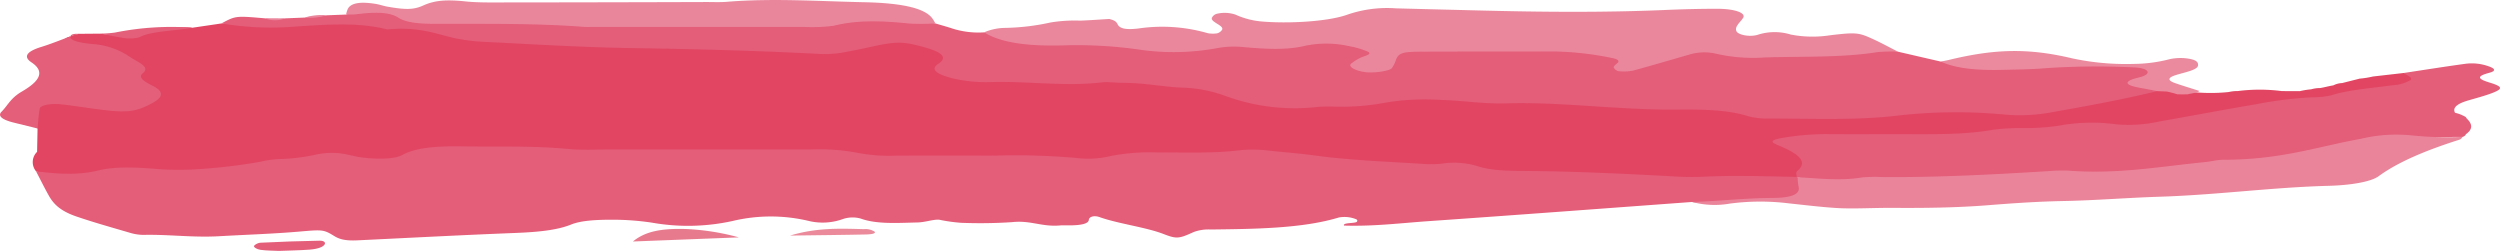 <svg xmlns="http://www.w3.org/2000/svg" width="471.706" height="47.341" viewBox="0 0 471.706 47.341">
  <g id="Group_54" data-name="Group 54" transform="translate(-35.596 -768.426)">
    <path id="Path_13578" data-name="Path 13578" d="M483.332,782.861l5.823-.667c5.047.974,3.2,2.064-.472,2.684-15.938,2.694-31.8,6.022-49.02,7.247-17.348,1.234-35.33,3.1-54.041,2.373-1.267-.05-2.575.013-3.864.024-5.947.055-8.283.726-5.607,2.547,2.6,1.77,2.851,3.541-2.251,5.057-13.226.962-26.332.224-39.385-.321-18.8-.784-37.386-1.884-55.505-3.654-9.822-.959-19.944-.27-29.7.224-16.763.849-33.443.355-49.955-.193-7.612-.253-15.171-.725-22.934-.744-14.2-.035-28.4.182-42.568-.463-7.684-.35-15.569-.347-21.925,1.438a11.54,11.54,0,0,1-3.539.407c-11.049-.835-19.979.512-28.844,2.238-2.551.5-6.358.257-9.556.187a129.311,129.311,0,0,0-18.14.417,21.144,21.144,0,0,1-9.444-.9l.044.042a2.7,2.7,0,0,1,.147-3.729q.043-2.2.086-4.4c-1.315-.773-2.215-1.572-2.2-2.458.038-2.254,2.868-2.947,10.05-2.428,11.342.82,13.157.076,11.2-3.365-1.751-3.076-3.306-5.991-12.908-7.869-1.306-.256-1.478-.823,0-1.238l.076-.043a5.528,5.528,0,0,1,1.727-.469l3.884-.032c6.7.887,10.916-1.671,17.38-1.114l5.466-.806c12.075-.119,25.125-1.5,35.958.457,22.379,4.047,47.5,2.95,71.386,4.137a62.869,62.869,0,0,0,13.9-.768c8.56-1.436,16.857-.145,16.615,2.815s4.529,3.654,12.85,3.717c4.51.034,9,.112,13.529.1,10.551-.033,20.654.473,28.205,3.006,5.506,1.848,13.047,2.1,19.634,1.281,15.526-1.933,30.629-.541,45.7.119,11.983.525,24.481.394,35.8,2.167,3.54.555,8.376.338,12.461.114,11.1-.609,22.022-1.1,33.535-.938,8.883.126,15.181-2.342,22.738-3.59a24.931,24.931,0,0,1,2.8-.213c1.392-.005,2.74.086,4.057.208.8.081,1.608.177,2.391.279a32.577,32.577,0,0,0,7.2.047,7.077,7.077,0,0,1,1.709-.183,32.446,32.446,0,0,1,8.308.005l3.4.012a15.609,15.609,0,0,1,2.138-.348,6.213,6.213,0,0,1,1.685-.237c.833-.131,1.5-.334,2.31-.474l.2-.036a3.915,3.915,0,0,1,1.646-.429l3.311-.839A17.044,17.044,0,0,0,483.332,782.861Z" fill="#e14562"/>
    <path id="Path_13579" data-name="Path 13579" d="M42.4,800.757c4.013.468,7.857.791,11.785-.181,2.976-.736,6.835-.593,10.218-.337a51.8,51.8,0,0,0,8.413.111,103.937,103.937,0,0,0,11.9-1.407,19.186,19.186,0,0,1,3.381-.5,36.475,36.475,0,0,0,7.059-.837,14.014,14.014,0,0,1,6.226.033c.778.17,1.535.366,2.4.478,3.1.4,6.261.345,7.761-.471,2.638-1.434,6.508-1.666,11.336-1.6,6.729.092,13.492-.145,20.13.5,2.345.229,5.121.08,7.7.081q18.878.009,37.755,0a38.782,38.782,0,0,1,9.15.673,32.179,32.179,0,0,0,7.389.48c6.131,0,12.263-.013,18.393.006a130.451,130.451,0,0,1,15.283.441,18.112,18.112,0,0,0,6.379-.342,38.872,38.872,0,0,1,9.128-.693c5.121-.028,10.31.2,15.292-.418a25.22,25.22,0,0,1,5.68.083c2.722.3,5.581.5,8.192.862,6.472.9,13.464,1.176,20.333,1.6a22.65,22.65,0,0,0,3.754.011,15.419,15.419,0,0,1,6.945.441c2.362.794,5.441.893,8.79.913,9.3.056,18.471.5,27.614.986a55.537,55.537,0,0,0,5.752.123c6.044-.327,12.035-.106,18.047.011.393.109.785.218,1.184.326,2.973,3.152,1.768,3.783-8.816,3.982-4.092.077-7.783,1.1-12.111.423-16.546,1.212-33.063,2.459-49.654,3.613-5.247.365-10.39,1.016-15.993.841-.294-.6,2.008-.374,2.4-.71.17-.145.138-.362-.12-.49a5.864,5.864,0,0,0-3.268-.325c-6.762,2.045-15.45,2.168-24.2,2.264a8.058,8.058,0,0,0-3.189.479c-2.779,1.271-3.207,1.329-5.668.376-3.356-1.3-8.558-1.936-12.061-3.185-1.229-.437-2.022.046-2.043.47-.035.7-1.2,1.058-3.535,1.079-.645.006-1.33-.033-1.929.018-3.418.293-5.561-1.013-9.033-.625a90.417,90.417,0,0,1-9.6.125,30.774,30.774,0,0,1-4.136-.584c-1.084-.093-2.638.482-4.049.515-3.761.089-7.768.366-10.745-.725a5.678,5.678,0,0,0-3.345.073,11.24,11.24,0,0,1-6.632.333,30.983,30.983,0,0,0-14.219.046,39.084,39.084,0,0,1-15.259.307,50.541,50.541,0,0,0-7.422-.549c-3.071,0-5.916.152-7.781.909-2.713,1.1-6.371,1.429-10.733,1.6-9.888.384-19.713.911-29.562,1.382-2.249.108-3.379-.183-4.383-.8-2.042-1.253-2.23-1.228-6.549-.855-4.957.429-10.1.589-15.136.878-5.018.288-9.549-.363-14.363-.25a9.073,9.073,0,0,1-2.445-.376c-3.449-1.011-6.978-2-10.156-3.09-3.281-1.119-4.43-2.543-5.245-3.973C43.942,803.794,43.2,802.274,42.4,800.757Z" fill="#e45d79"/>
    <path id="Path_13580" data-name="Path 13580" d="M442.646,785.622c-6.244,1.518-13.05,2.776-19.978,4a32.541,32.541,0,0,1-9.068.4,97.379,97.379,0,0,0-19.881.21c-8.125.97-16.548.541-24.872.561a13.163,13.163,0,0,1-3.4-.441c-3.708-1.179-8.374-1.3-13.353-1.246-4.185.048-8.238-.165-12.39-.411-6.559-.389-13.115-.967-20.018-.761-4.193.125-8.068-.54-12.294-.653a46.04,46.04,0,0,0-10.152.473,45.166,45.166,0,0,1-10,.79,28.661,28.661,0,0,0-2.888.045,37.944,37.944,0,0,1-17.462-2.028,25.734,25.734,0,0,0-8.468-1.605c-3.715-.193-7.052-.908-11.05-.9-1.276,0-2.743-.215-3.8-.09-7.006.826-13.89-.238-20.829-.057a27.8,27.8,0,0,1-7.247-.658c-2.846-.719-4.616-1.623-2.856-2.792,1.861-1.235.617-2.2-2.548-3.092-3.983-1.119-5.347-1.162-9.868-.157-1.795.4-3.662.772-5.568,1.122a19.816,19.816,0,0,1-4.628.26c-11.692-.611-23.465-.91-35.334-1.092-9.231-.141-18.4-.713-27.554-1.166a34.868,34.868,0,0,1-6.134-.79c-3.646-.9-6.705-2.087-12.331-1.562-5.355-1.363-11.1-.949-17.264-.548a56.542,56.542,0,0,1-14.047-.581c2.7-1.449,2.7-1.449,8.165-.974a11.2,11.2,0,0,0,3.921.008l3.677-.148c1.2-.279,2.827-.193,4.083-.424l3.689-.144a16.659,16.659,0,0,1,7.676-.711c13.971,2.651,29.9,1.793,44.934,2.084,14.891.289,30.136.666,44.985-.7a45.943,45.943,0,0,1,13.613,1.009c1.106.33,2.265.645,3.3.993a16.329,16.329,0,0,0,5.876.686,235.619,235.619,0,0,0,45.427,2.185c5.927-.323,12.067-.223,18.159-.556,7.6-.414,11.246,1.392,9.832,4.335,2.362-1.866,5.4-3.395,13.309-3.108,12.479.452,26.976-1.386,36.6,3.058,5.882-2.206,12.97-3.006,22.7-2.064,5.615.543,12.149-.118,18.2-.43,2.848-.147,5.68-.5,8.216.231l8.069,1.865c10.341,1.441,21.314.171,31.952.638,6.206.273,11.377.3,7.949,2.766C440.555,784.26,443.544,784.852,442.646,785.622Z" fill="#e45d79"/>
    <path id="Path_13581" data-name="Path 13581" d="M374.6,801.808c.027-.384-.273-.8.136-1.145,2.257-1.9-.247-3.426-3.831-4.909-1.472-.609-1.022-.987,1.289-1.356a48.686,48.686,0,0,1,8.262-.671c4.824.037,9.655,0,14.483.011,5.787.013,11.543.1,16.86-.853a40.545,40.545,0,0,1,5.609-.293,43.417,43.417,0,0,0,6.516-.429,34.233,34.233,0,0,1,10.953-.283,26.463,26.463,0,0,0,8.185-.544c6.083-1.063,12.016-2.205,18.164-3.234a73.742,73.742,0,0,1,10.607-1.318,16.637,16.637,0,0,0,3.556-.356c3.193-1.045,7.628-1.366,11.661-1.925a7.393,7.393,0,0,0,3.356-.963c.556-.52-.778-.9-1.249-1.346,3.906-.588,7.763-1.207,11.743-1.747a9.359,9.359,0,0,1,4.166.46c1.243.4,1.617.882.238,1.249-2.527.672-2.22,1.163.073,1.86,2.508.764,2.448,1.183.516,1.938-1.33.519-3.008.963-4.587,1.423-2.234.651-2.986,1.431-2.484,2.335a6.349,6.349,0,0,1,1.59.571c.341.144.535.3.583.479,1.071,1,1.285,2.005-.146,3q-.052.274-.583.5c-16.62-.064-28.389,3.516-42.814,5.131-23.755,2.659-48.652,2.55-73.132,3.493a26.094,26.094,0,0,1-9.534-1.018Z" fill="#e45d79"/>
    <path id="Path_13582" data-name="Path 13582" d="M393.72,778.175a31.915,31.915,0,0,0-3.821.076c-6.753,1.094-14.223.781-21.394,1.021a31.363,31.363,0,0,1-9.08-.7,9.717,9.717,0,0,0-5.145.175c-3.5,1-6.93,2.018-10.506,2.991a8.779,8.779,0,0,1-2.6.136,1.3,1.3,0,0,1-1.1-.713c-.052-.272.394-.557.7-.83.473-.424.057-.782-1.15-.987a58.646,58.646,0,0,0-10.724-1.205c-8.4.021-16.8,0-25.205.037-3.5.018-4.128.267-4.665,1.42a5.98,5.98,0,0,1-.823,1.7c-.453.522-3.069.9-4.7.771-1.932-.155-3.635-1.023-3.01-1.605a9.307,9.307,0,0,1,1.6-1.046c.7-.4,2.629-.721,1.573-1.246a15.01,15.01,0,0,0-3.368-1,19.49,19.49,0,0,0-8.758-.036c-3.276.76-7.417.533-11.161.19a17.8,17.8,0,0,0-5.41.235,45.163,45.163,0,0,1-14.775.177,82.876,82.876,0,0,0-14.088-.742c-6.96.187-11.863-.59-14.829-2.468a10.393,10.393,0,0,1,3.783-.833,43.239,43.239,0,0,0,8.778-1.03,28.11,28.11,0,0,1,5.561-.343c1.885-.067,3.738-.211,5.483-.314,1.254.292,1.41.669,1.609,1.049.349.669,1.285,1.056,3.875.749a30.934,30.934,0,0,1,13.12.887,5.579,5.579,0,0,0,1.707.034,1.52,1.52,0,0,0,.831-.492c1.02-.926-2.187-1.592-1.755-2.475a1.461,1.461,0,0,1,1.062-.763,6.418,6.418,0,0,1,3.366.185,14.924,14.924,0,0,0,4.867,1.292c5.063.452,12.673.039,16.331-1.308A23.055,23.055,0,0,1,298.978,770c5.117.141,10.247.261,15.359.393,11.852.306,23.789.423,35.671-.093,3.173-.138,6.4-.216,9.608-.217,3.25,0,5.461.764,4.879,1.706-.521.842-1.672,1.643-1.258,2.534.313.671,2.455,1.127,3.973.678a10.393,10.393,0,0,1,6.3-.049,21.592,21.592,0,0,0,7.344.136c4.535-.543,5.332-.523,7.428.391C390.267,776.343,391.921,777.273,393.72,778.175Z" fill="#ea879c"/>
    <path id="Path_13583" data-name="Path 13583" d="M374.784,801.865c4.02.213,7.975.727,12.113.045a26.673,26.673,0,0,1,3.811-.076c10.627.08,20.987-.486,31.328-1.114a29.922,29.922,0,0,1,3.821-.1c9.471.715,17.342-.792,25.712-1.6,1.216-.117,2.349-.449,3.519-.449,10.953,0,17.691-2.47,26.016-3.966a28.5,28.5,0,0,1,9.666-.617,66.059,66.059,0,0,0,9.5.266c-.2.18-.235.408-.632.533-6.428,2.031-11.667,4.268-15.232,6.883-1.514,1.109-5.453,1.708-9.381,1.814-10.965.3-21.06,1.719-31.981,2.062-6.054.19-12.015.692-18.071.809-4.888.094-9.628.42-14.189.785-6.071.486-12.047.546-18.163.506-3.534-.023-7.335.224-10.5.027-2.881-.179-5.991-.558-8.972-.874a43.925,43.925,0,0,0-11.208.049,16.394,16.394,0,0,1-7.084-.314c5.08-.15,9.864-.736,15.1-.758,4.018-.017,5.369-.825,4.988-2.2A8.951,8.951,0,0,1,374.784,801.865Z" fill="#ea849a"/>
    <path id="Path_13584" data-name="Path 13584" d="M212.1,772.845a46.9,46.9,0,0,1-4.784.035c-5.094-.518-9.8-.746-14.466.414a31.89,31.89,0,0,1-5.609.21q-19.788.018-39.576,0c-.644,0-1.321.036-1.926-.01-9.459-.723-19.121-.534-28.73-.579-2.824-.014-5.011-.35-6.2-1.127-1.815-1.188-4.722-1.077-8.01-.666-.559.07-1.268.034-1.908.047a4.778,4.778,0,0,1,.373-1.146c.617-1.044,2.38-1.332,5.24-.856.831.139,1.453.387,2.28.529,3.239.555,4.8.615,6.667-.233,2.242-1.016,4.448-1.136,8.05-.764,2.343.242,5.086.187,7.649.185q18.856-.015,37.714-.077c1.289,0,2.651.061,3.856-.039,8.671-.715,17.266-.105,25.894.076,6.885.144,11.551,1.043,12.972,3.153C211.776,772.277,211.928,772.561,212.1,772.845Z" fill="#ea869c"/>
    <path id="Path_13585" data-name="Path 13585" d="M48.821,775.312c0,.826,1.99,1.187,4.123,1.42a14.116,14.116,0,0,1,7.326,2.54c1.434.936,3.749,1.777,2.271,2.967-1.082.872.555,1.7,2,2.45,2.178,1.132,1.708,2.189-.354,3.271-3.187,1.672-4.753,1.827-10.833.993-2.049-.281-4.054-.6-6.158-.834-2.026-.229-3.981.15-4.105.808-.235,1.246-.28,2.495-.4,3.743l-4.457-1.1c-2.2-.541-3.141-1.254-2.357-2.052,1.244-1.266,1.688-2.557,3.831-3.807,2.853-1.664,4.775-3.56,1.822-5.523-1.572-1.045-.955-2.037,1.852-2.906C45.349,776.672,47.016,775.973,48.821,775.312Z" fill="#e45f79"/>
    <path id="Path_13586" data-name="Path 13586" d="M442.646,785.622c-1.048-.2-2.081-.407-3.147-.6-2.547-.456-3.142-.963-1.69-1.582.541-.23,1.433-.384,2.043-.6,1.839-.659.967-1.627-1.723-1.7a142.37,142.37,0,0,0-16.262.131c-2.842.25-5.664.272-8.542.34-4.9.115-8.835-.3-11.536-1.571.531-.106,1.091-.2,1.588-.323,8.575-2.069,14.908-2.26,23.237-.275a48.484,48.484,0,0,0,11.517,1.044,27.722,27.722,0,0,0,6.863-.9,9.666,9.666,0,0,1,3.618-.08c1.544.263,1.753.745,1.718,1.247-.064.893-2.49,1.3-4.2,1.84-1.623.517-1.529,1.025-.1,1.525,1.45.505,3.03.978,4.554,1.465-.232.365-1.5.418-2.191.645l-.97.006-.97-.006a20.309,20.309,0,0,0-2.012-.53Q443.543,785.665,442.646,785.622Z" fill="#eb8a9e"/>
    <path id="Path_13587" data-name="Path 13587" d="M175.008,813.217l-19.989.775c2.237-1.853,5.21-2.512,10.08-2.353A44.917,44.917,0,0,1,175.008,813.217Z" fill="#e87a8e"/>
    <path id="Path_13588" data-name="Path 13588" d="M88.254,815.767c-1.1-.055-2.43-.045-3.492-.2-.657-.1-1.246-.44-1.243-.673s.678-.644,1.229-.671c3.673-.182,7.386-.318,11.1-.384,1.01-.017,1.163.4,1.019.675-.262.5-1.26.889-2.872,1.013C92.189,815.665,90.279,815.687,88.254,815.767Z" fill="#e45d79"/>
    <path id="Path_13589" data-name="Path 13589" d="M184.671,812.876c5.092-1.542,9.551-1.327,13.923-1.213a3.164,3.164,0,0,1,2.028.474c.307.4-.814.513-1.659.53C194.86,812.753,190.746,812.793,184.671,812.876Z" fill="#eb8a9a"/>
    <path id="Path_13590" data-name="Path 13590" d="M71.888,773.654c-3.251.635-7.817.6-10,1.814a7.529,7.529,0,0,1-3.453.04c-1.358-.22-2.623-.491-3.928-.74a21.969,21.969,0,0,0,2.789-.2A53.8,53.8,0,0,1,71.888,773.654Z" fill="#e45f79"/>
    <path id="Path_13591" data-name="Path 13591" d="M89.44,771.882a5.347,5.347,0,0,1-3.921-.009Z" fill="#ea869c"/>
    <path id="Path_13592" data-name="Path 13592" d="M97.2,771.31a10.238,10.238,0,0,1-4.082.424A10.517,10.517,0,0,1,97.2,771.31Z" fill="#ea869c"/>
    <path id="Path_13593" data-name="Path 13593" d="M50.624,774.8l-1.728.469C48.946,774.941,49.422,774.752,50.624,774.8Z" fill="#e45f79"/>
  </g>
</svg>

